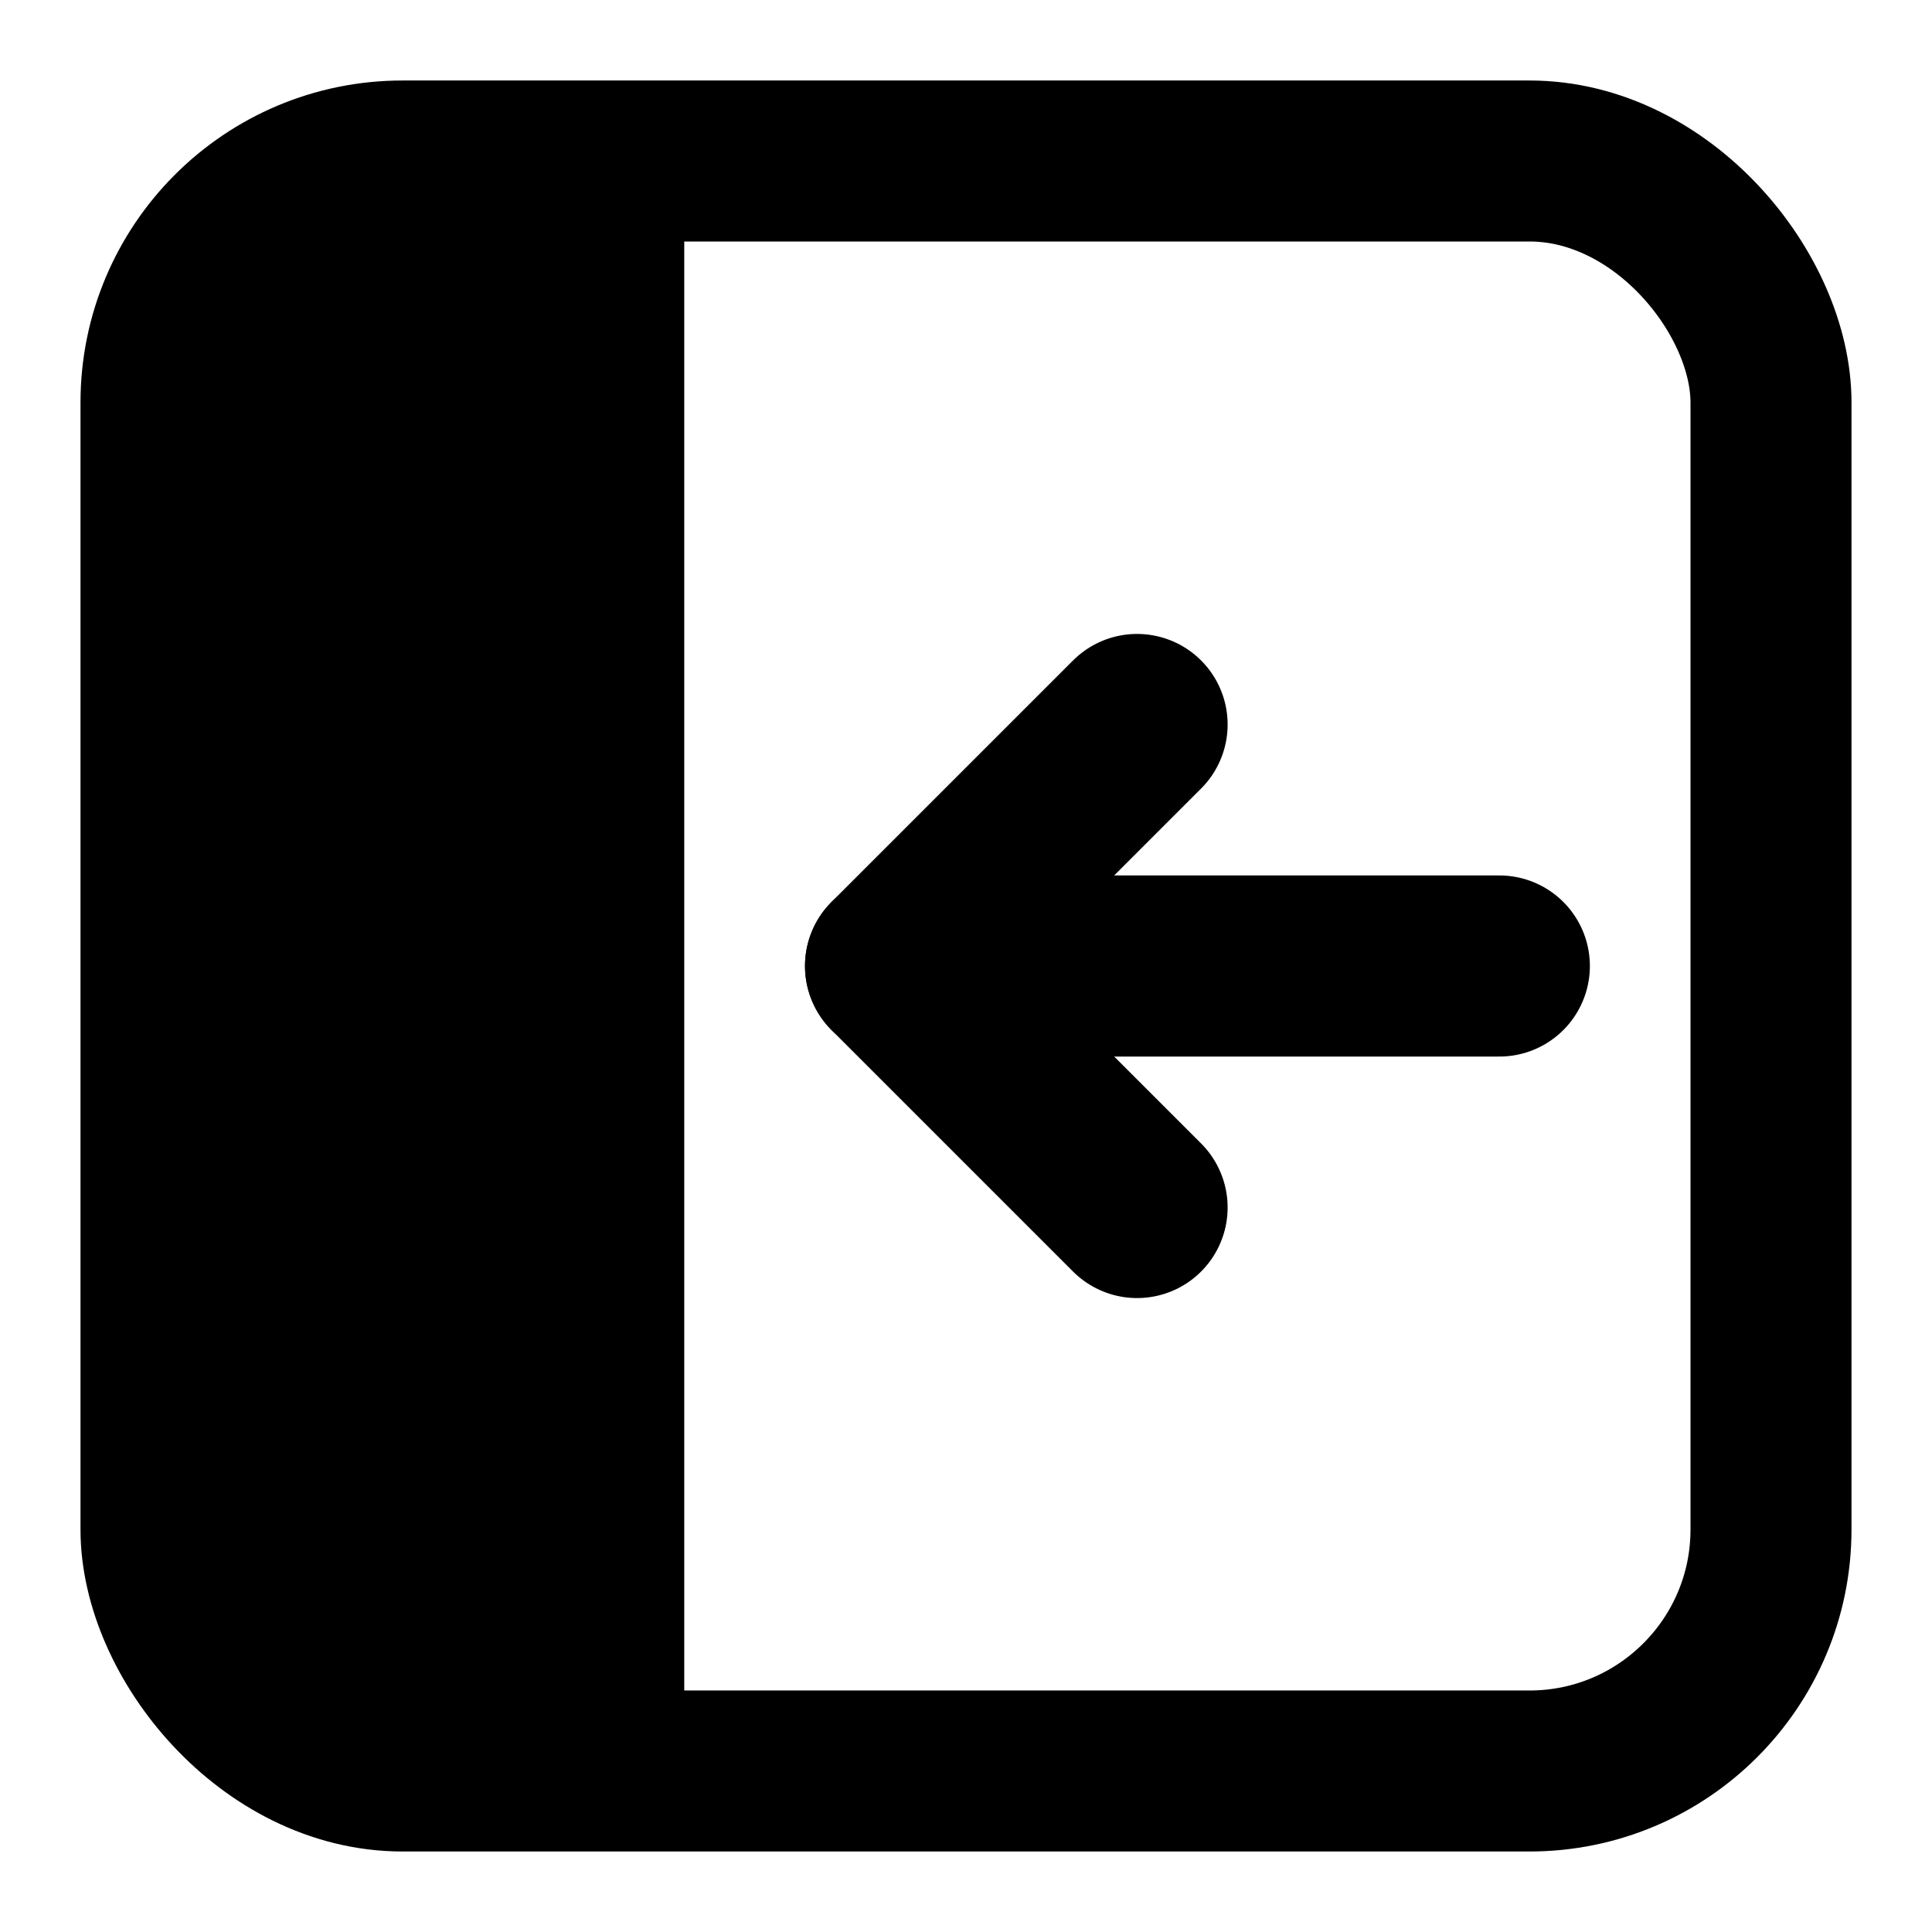 <svg
	xmlns="http://www.w3.org/2000/svg"
	width="24" height="24" viewBox="0 0 24 24"
	role="img" aria-labelledby="title desc"
>
	<title id="title">Hide editor, maximize output</title>
	<desc id="desc">Square icon with filled left half and a left-pointing arrow on the right half</desc>

	<!-- Filled left side -->
	<rect x="2.5" y="2" width="6" height="20" fill="currentColor" />

	<!-- Arrow on right side -->
	<g fill="none" stroke="currentColor" stroke-width="1.5"
		stroke-linecap="round" stroke-linejoin="round"
		transform="translate(9.5 0) translate(13.25 12) scale(1.5) translate(-13.25 -12)">
		<!-- Shaft -->
		<path d="M10.5 12H5.5" />
		<!-- Arrowhead -->
		<path d="M7.5 10L5.5 12L7.5 14" />
	</g>

	<!-- Outer square (stroke over fill keeps border crisp) -->
	<rect x="2" y="2" width="20" height="20" rx="3"
		fill="none" stroke="currentColor" stroke-width="2" />


</svg>
